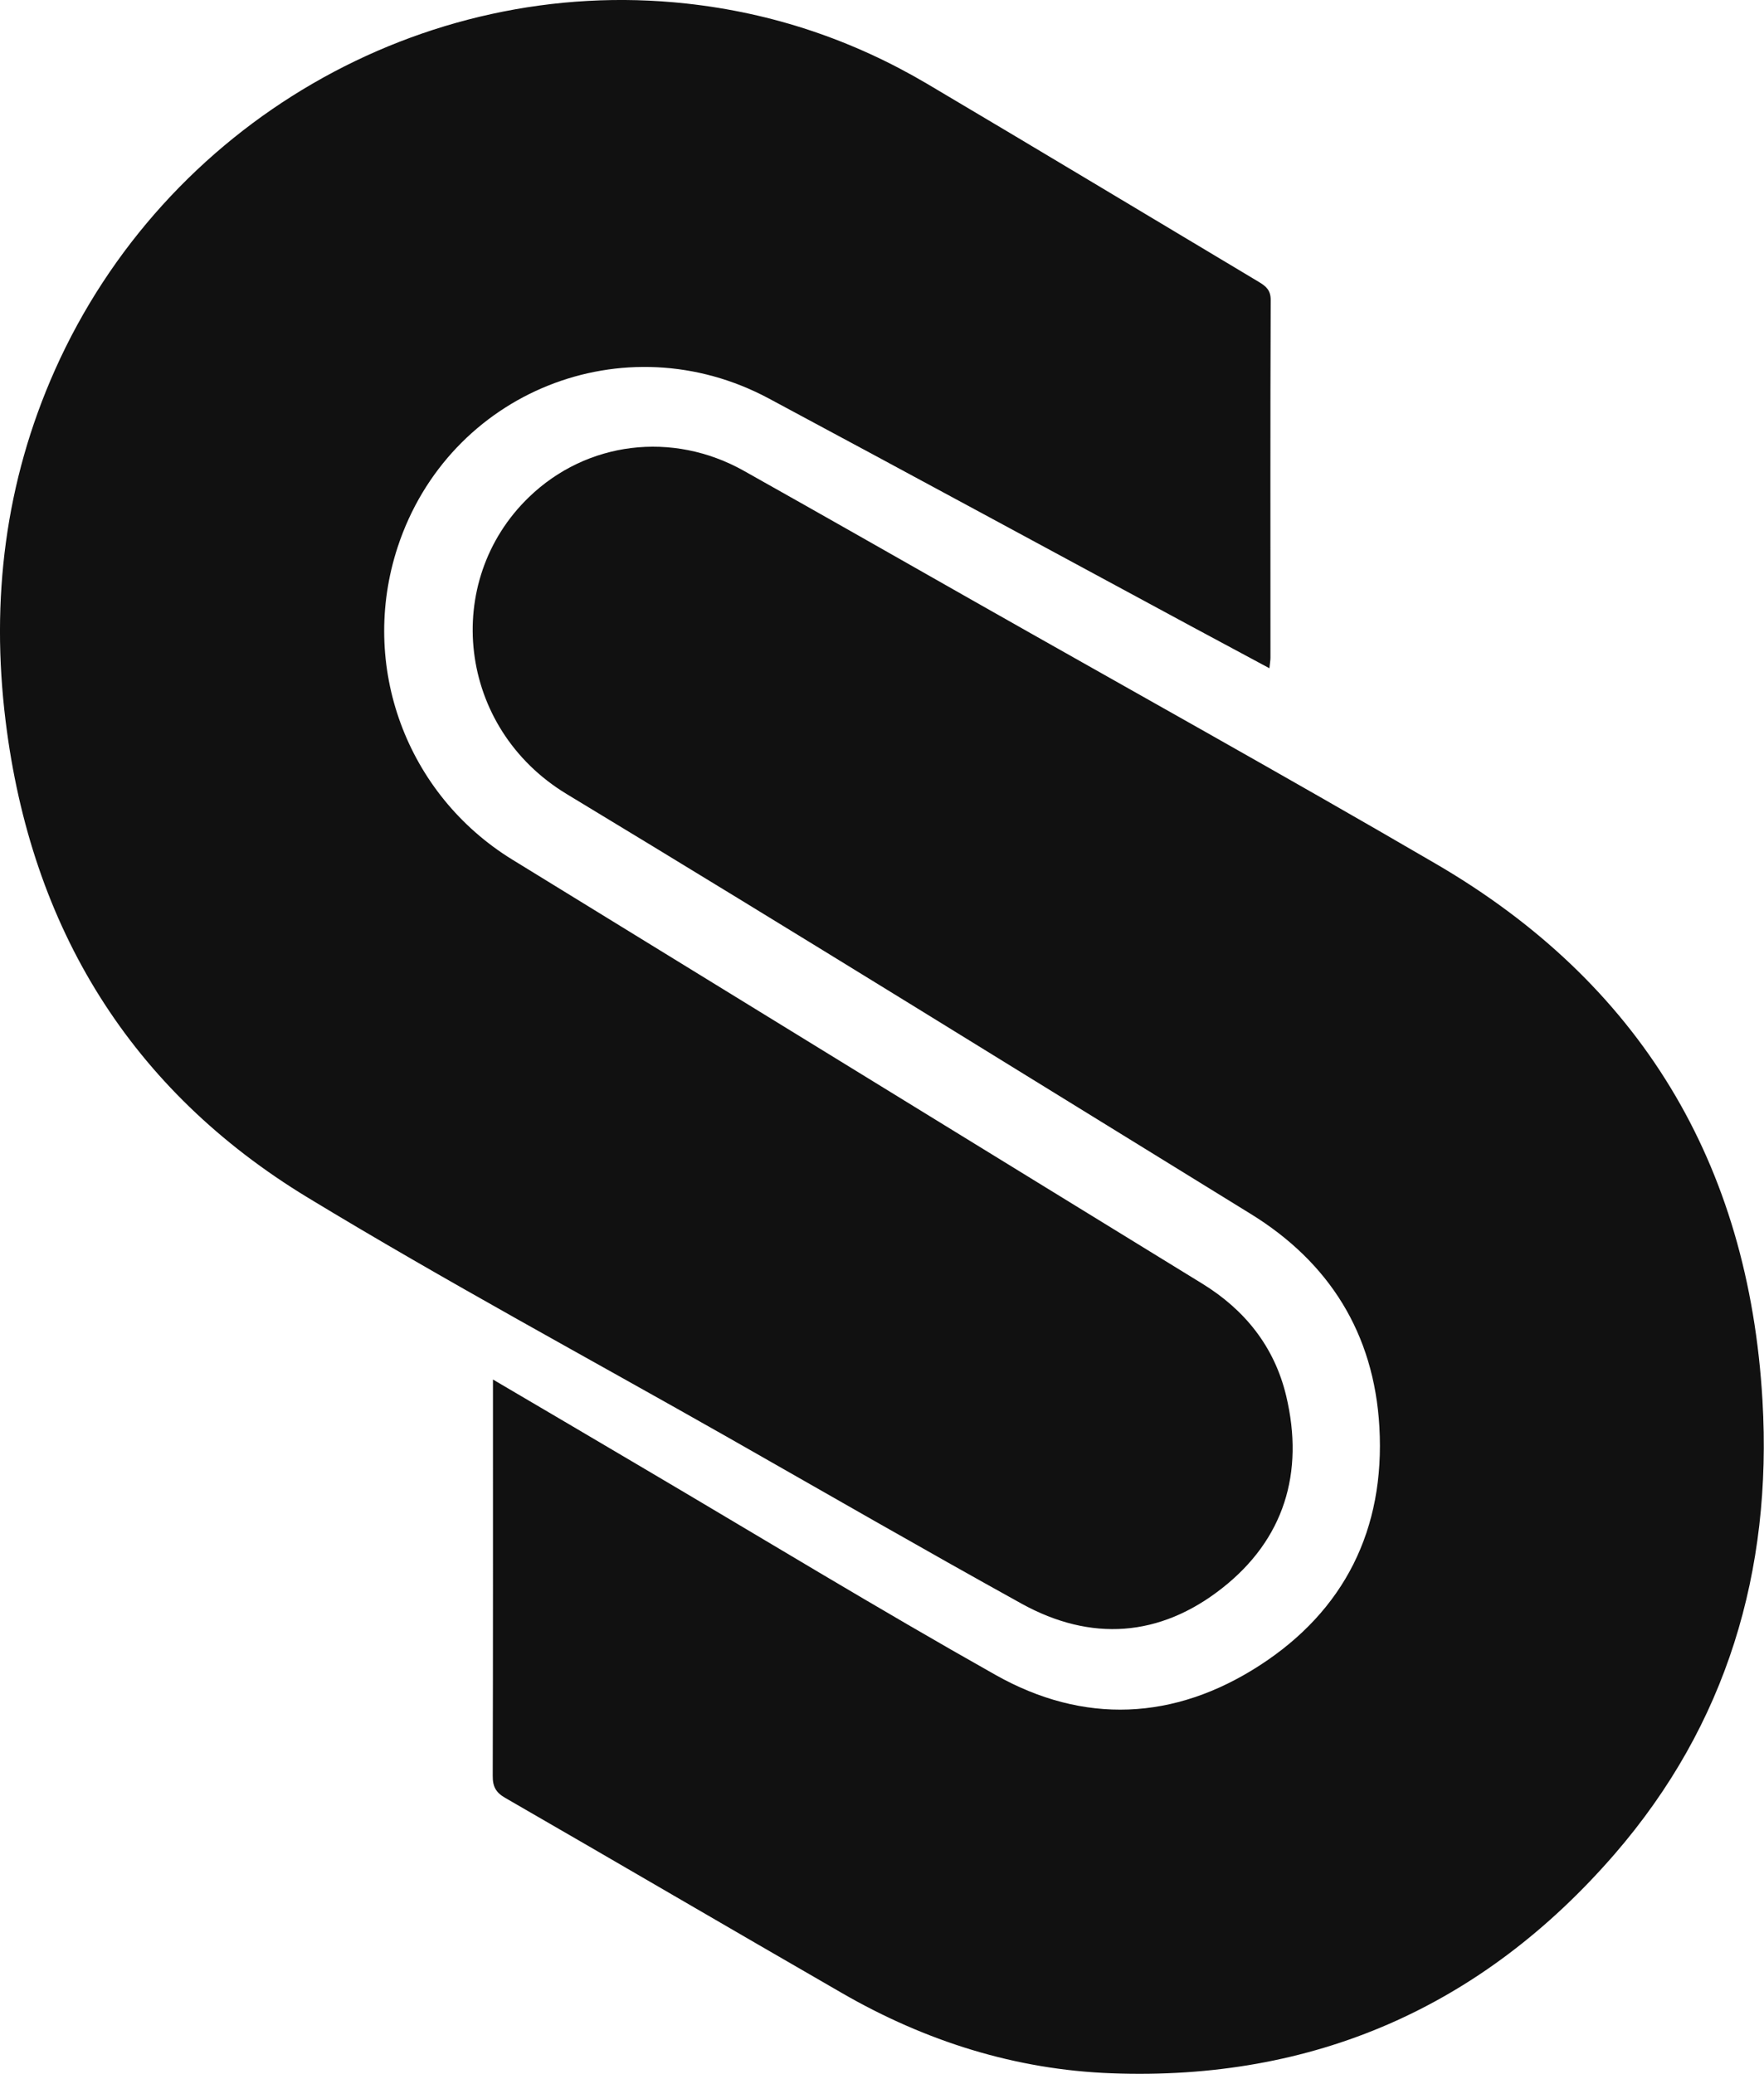 <svg width="188" height="221" viewBox="0 0 188 221" fill="none" xmlns="http://www.w3.org/2000/svg">
<g clip-path="url(#clip0_2_30)">
<path d="M52.538 147.006C58.131 150.292 63.415 153.402 68.698 156.524C81.151 163.865 93.504 171.394 106.093 178.482C115.494 183.783 125.156 183.342 134.21 177.5C143.276 171.658 147.629 162.971 147.009 152.055C146.439 142.096 141.664 134.504 133.267 129.342C108.995 114.397 84.785 99.364 60.401 84.62C48.718 77.557 47.068 61.932 56.395 52.955C62.534 47.05 71.65 45.892 79.278 50.173C87.402 54.731 95.501 59.351 103.6 63.947C120.083 73.302 136.653 82.505 153.024 92.049C174.742 104.702 186.375 123.877 187.839 149.26C188.893 167.44 184.006 183.795 172.1 197.557C157.936 213.912 139.94 221.743 118.471 220.937C108.226 220.559 98.639 217.525 89.734 212.388C77.765 205.489 65.834 198.501 53.865 191.601C52.848 191.022 52.501 190.393 52.513 189.222C52.55 175.662 52.538 162.102 52.538 148.555C52.538 148.139 52.538 147.724 52.538 146.993V147.006Z" fill="#111111"/>
<path d="M135.288 71.211C132.398 69.663 129.669 68.202 126.941 66.729C111.946 58.646 96.964 50.513 81.944 42.467C66.552 34.221 47.812 41.75 42.379 58.306C38.237 70.922 43.297 84.658 54.608 91.608C79.116 106.666 103.611 121.724 128.119 136.782C132.671 139.577 135.821 143.506 137.074 148.743C139.034 156.965 136.838 164.066 130.252 169.24C123.629 174.453 116.275 174.982 108.87 170.89C98.402 165.098 88.034 159.118 77.628 153.2C62.67 144.702 47.502 136.543 32.792 127.616C13.952 116.172 3.311 98.923 0.595 76.814C-0.993 63.921 0.533 51.369 5.853 39.433C17.562 13.182 44.959 -2.695 73.15 0.377C82.304 1.372 90.874 4.243 98.824 8.939C110.631 15.927 122.377 23.002 134.159 30.041C134.928 30.506 135.437 30.922 135.424 31.992C135.375 44.696 135.4 57.387 135.4 70.091C135.4 70.393 135.338 70.695 135.288 71.211Z" fill="#111111"/>
</g>
<defs>
<clipPath id="clip0_2_30">
<rect width="188" height="221" fill="white"/>
</clipPath>
</defs>
</svg>

